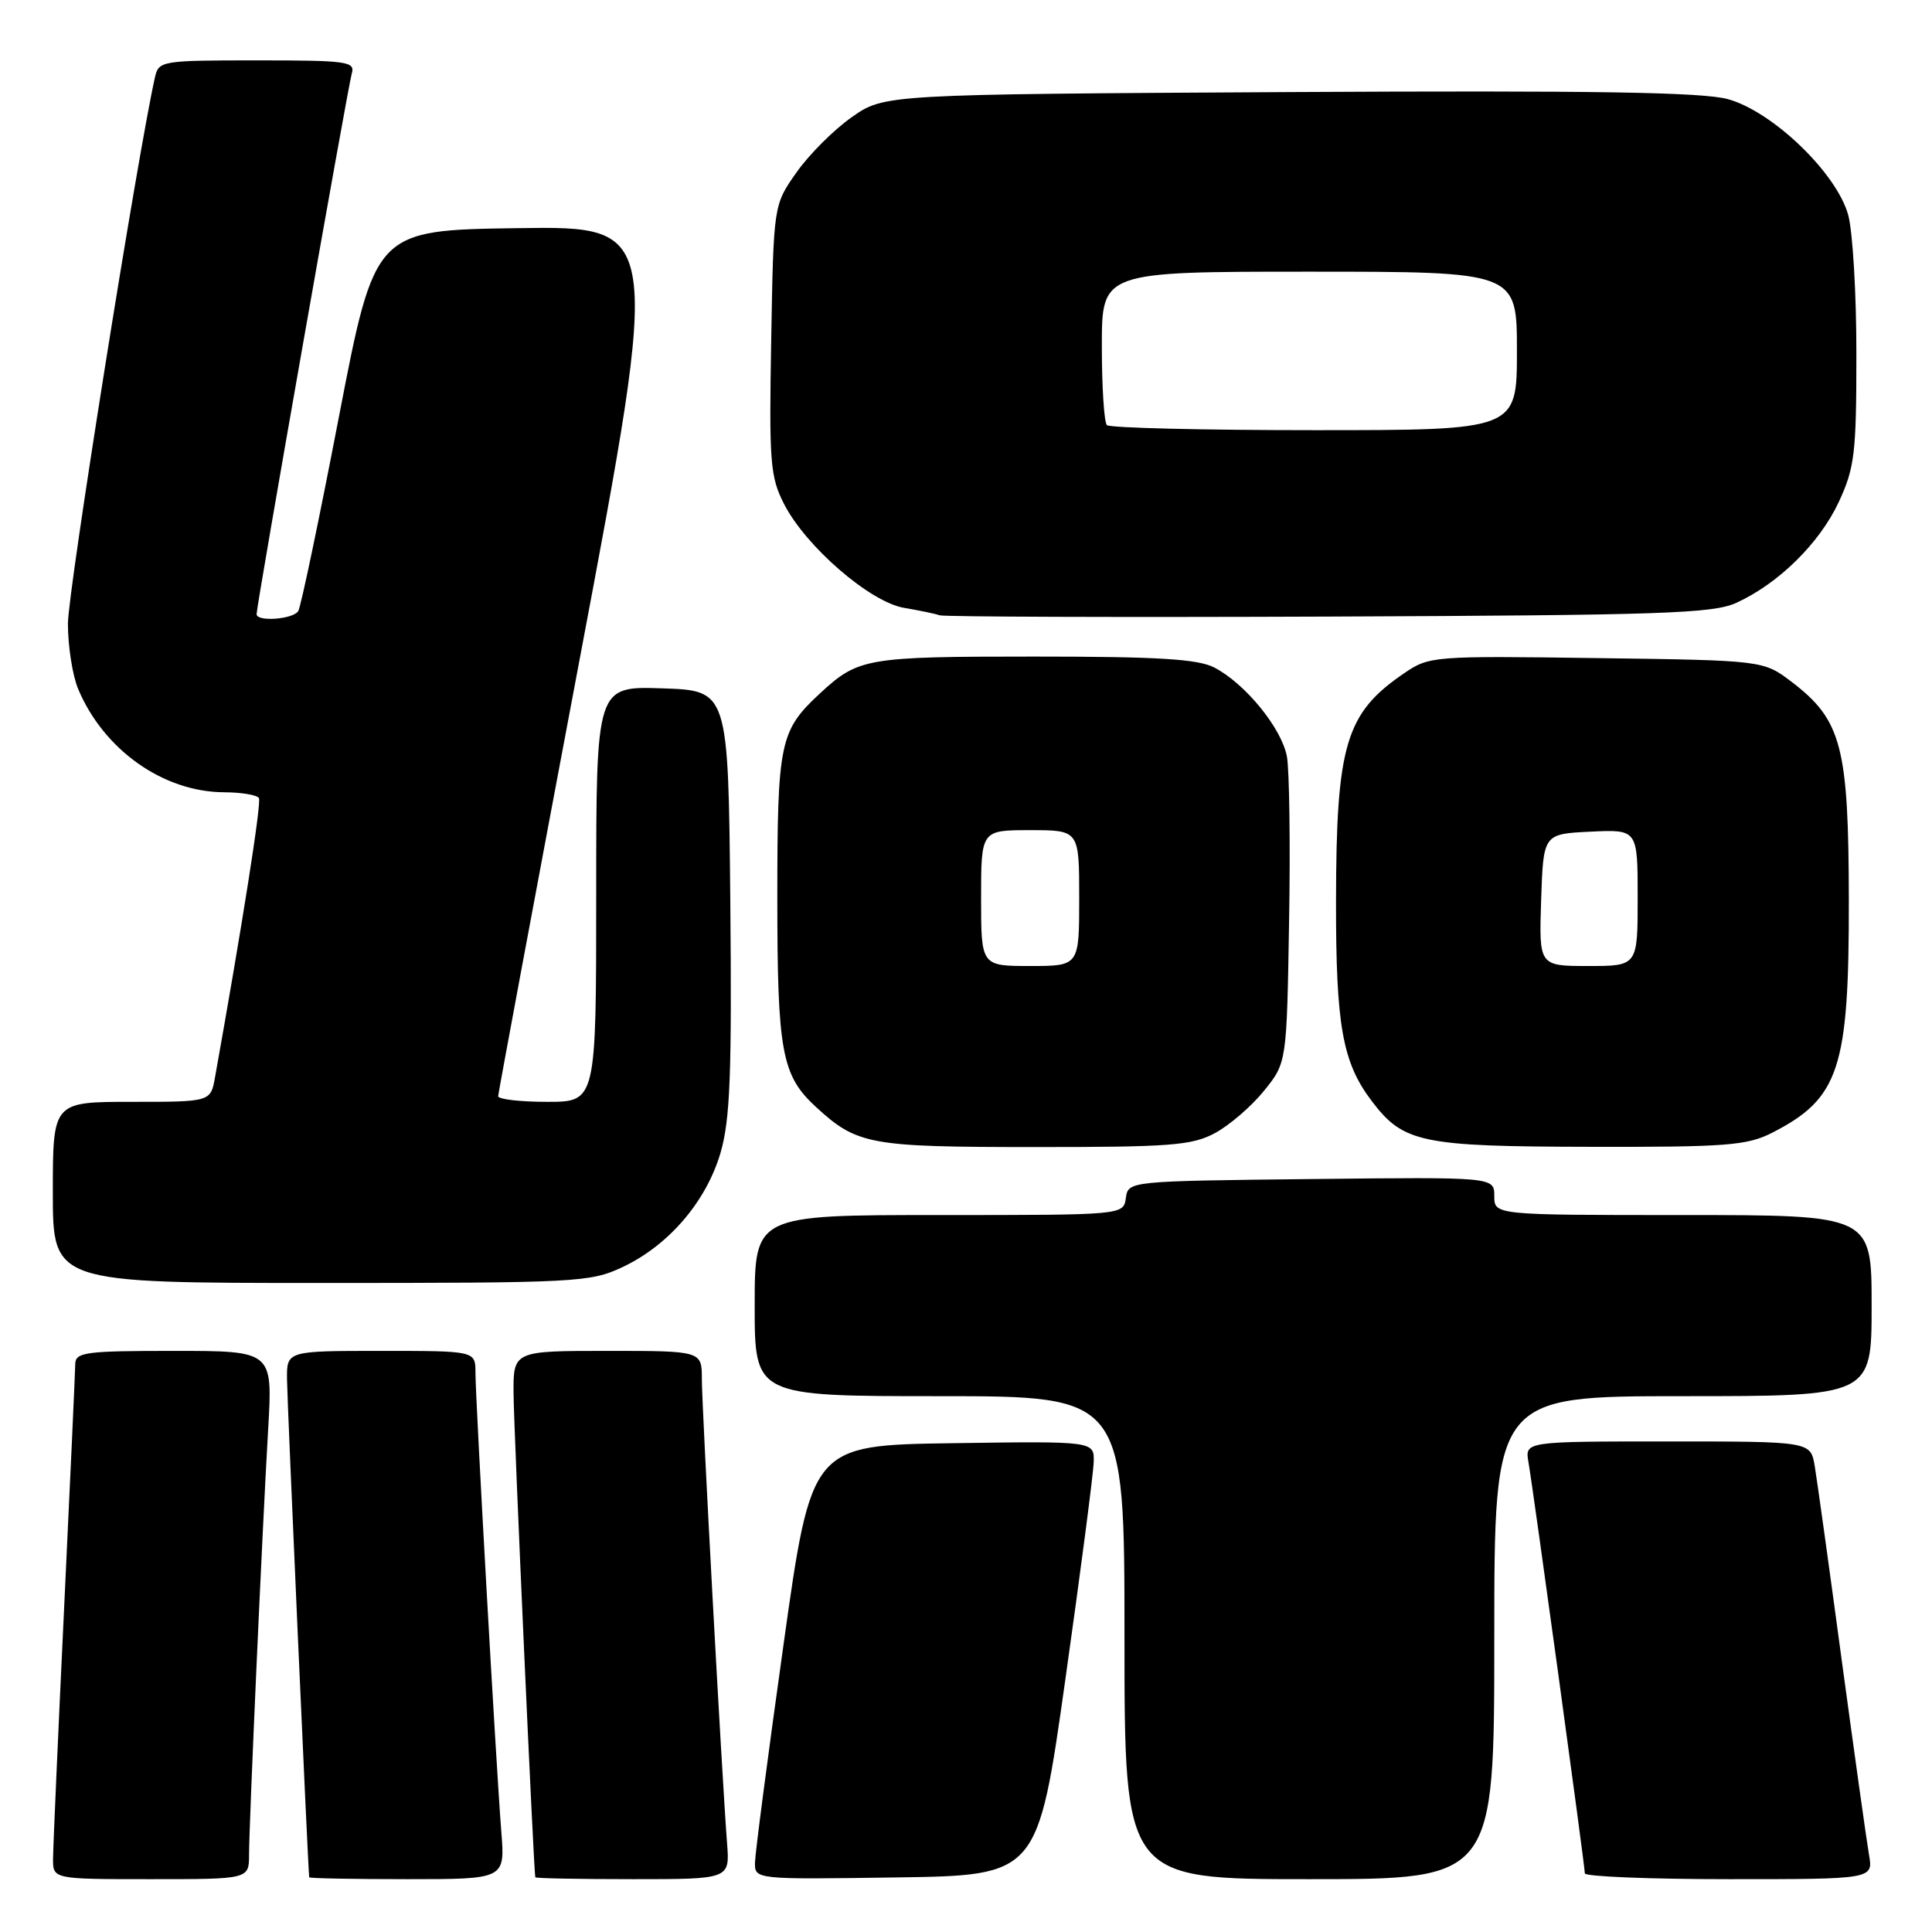 <?xml version="1.0" encoding="UTF-8" standalone="no"?>
<!DOCTYPE svg PUBLIC "-//W3C//DTD SVG 1.1//EN" "http://www.w3.org/Graphics/SVG/1.1/DTD/svg11.dtd" >
<svg xmlns="http://www.w3.org/2000/svg" xmlns:xlink="http://www.w3.org/1999/xlink" version="1.1" viewBox="0 0 256 256">
 <g >
 <path fill="currentColor"
d=" M 33.00 245.75 C 33.01 241.67 34.74 202.96 35.54 189.25 C 36.13 179.00 36.13 179.00 23.07 179.00 C 11.30 179.00 10.00 179.17 9.97 180.75 C 9.96 181.71 9.30 196.22 8.50 213.00 C 7.70 229.78 7.04 244.74 7.03 246.25 C 7.00 249.00 7.00 249.00 20.00 249.00 C 33.00 249.00 33.00 249.00 33.00 245.75 Z  M 66.43 242.75 C 65.74 234.05 63.00 185.40 63.00 181.88 C 63.00 179.00 63.00 179.00 50.50 179.00 C 38.00 179.00 38.00 179.00 38.03 182.75 C 38.05 185.57 40.80 247.41 40.97 248.75 C 40.99 248.89 46.83 249.00 53.96 249.00 C 66.92 249.00 66.92 249.00 66.43 242.75 Z  M 96.34 244.25 C 95.64 235.11 93.00 186.46 93.00 182.75 C 93.00 179.00 93.00 179.00 80.50 179.00 C 68.00 179.00 68.00 179.00 68.05 184.75 C 68.09 189.59 70.72 248.00 70.93 248.75 C 70.97 248.89 76.78 249.00 83.85 249.00 C 96.71 249.00 96.71 249.00 96.34 244.25 Z  M 141.17 222.50 C 143.19 208.20 144.88 195.25 144.92 193.73 C 145.00 190.96 145.00 190.96 126.26 191.23 C 107.52 191.50 107.52 191.50 103.81 218.00 C 101.76 232.57 100.07 245.52 100.04 246.77 C 100.00 249.04 100.00 249.04 118.75 248.77 C 137.50 248.50 137.50 248.50 141.17 222.50 Z  M 198.00 217.00 C 198.00 185.00 198.00 185.00 223.00 185.00 C 248.00 185.00 248.00 185.00 248.00 173.00 C 248.00 161.00 248.00 161.00 223.00 161.00 C 198.00 161.00 198.00 161.00 198.00 158.48 C 198.00 155.96 198.00 155.96 173.75 156.23 C 149.50 156.50 149.50 156.50 149.18 158.75 C 148.86 161.00 148.86 161.00 124.43 161.00 C 100.00 161.00 100.00 161.00 100.00 173.00 C 100.00 185.00 100.00 185.00 124.50 185.00 C 149.00 185.00 149.00 185.00 149.00 217.00 C 149.00 249.00 149.00 249.00 173.50 249.00 C 198.00 249.00 198.00 249.00 198.00 217.00 Z  M 247.65 245.75 C 247.34 243.96 245.72 232.38 244.04 220.00 C 242.37 207.62 240.76 196.04 240.46 194.25 C 239.91 191.00 239.91 191.00 220.98 191.00 C 202.05 191.00 202.05 191.00 202.53 193.75 C 203.16 197.36 210.00 247.23 210.00 248.23 C 210.00 248.65 218.60 249.00 229.11 249.00 C 248.22 249.00 248.22 249.00 247.65 245.75 Z  M 82.48 167.90 C 88.61 165.02 93.59 159.20 95.48 152.73 C 96.75 148.34 96.98 142.34 96.77 119.44 C 96.50 91.50 96.50 91.50 87.75 91.21 C 79.00 90.92 79.00 90.92 79.00 118.46 C 79.00 146.00 79.00 146.00 72.50 146.00 C 68.92 146.00 66.01 145.66 66.01 145.25 C 66.02 144.84 70.89 118.73 76.83 87.23 C 87.63 29.96 87.63 29.96 68.65 30.23 C 49.68 30.50 49.68 30.50 44.91 55.22 C 42.29 68.82 39.87 80.41 39.52 80.97 C 38.84 82.07 34.00 82.42 34.00 81.38 C 34.00 80.19 46.10 11.48 46.61 9.75 C 47.09 8.15 46.05 8.00 34.09 8.00 C 21.37 8.00 21.03 8.06 20.53 10.25 C 18.21 20.60 9.00 78.39 9.00 82.64 C 9.00 85.62 9.61 89.51 10.35 91.28 C 13.73 99.35 21.62 104.94 29.69 104.98 C 32.00 104.99 34.07 105.34 34.31 105.75 C 34.66 106.36 32.13 122.43 28.49 142.75 C 27.91 146.00 27.91 146.00 17.45 146.00 C 7.00 146.00 7.00 146.00 7.00 158.00 C 7.00 170.00 7.00 170.00 42.51 170.00 C 76.48 170.00 78.22 169.91 82.48 167.90 Z  M 160.99 150.14 C 162.89 149.12 165.81 146.61 167.47 144.56 C 170.50 140.82 170.50 140.82 170.81 122.16 C 170.99 111.90 170.85 102.03 170.52 100.23 C 169.81 96.47 164.99 90.57 160.90 88.45 C 158.71 87.32 153.47 87.00 136.98 87.00 C 114.77 87.00 113.73 87.18 108.66 91.87 C 103.32 96.82 103.00 98.33 103.00 118.98 C 103.00 139.40 103.58 142.51 108.12 146.68 C 113.57 151.69 115.20 151.99 137.02 151.99 C 155.10 152.00 157.94 151.78 160.99 150.14 Z  M 234.79 150.11 C 243.71 145.55 245.01 141.64 244.98 119.28 C 244.95 98.94 244.03 95.42 237.44 90.38 C 233.66 87.50 233.66 87.50 211.55 87.20 C 189.89 86.90 189.38 86.94 186.07 89.20 C 178.30 94.49 177.05 98.65 177.03 119.50 C 177.01 135.87 177.88 140.76 181.73 145.85 C 185.94 151.43 188.25 151.92 210.79 151.96 C 228.77 152.00 231.50 151.78 234.79 150.11 Z  M 230.07 79.88 C 235.66 77.33 241.10 71.98 243.65 66.51 C 245.75 61.99 245.98 60.08 245.98 47.00 C 245.99 39.02 245.50 30.70 244.90 28.50 C 243.39 22.96 234.91 14.79 228.97 13.14 C 225.61 12.21 211.19 11.98 170.84 12.20 C 117.17 12.50 117.17 12.50 112.86 15.53 C 110.49 17.19 107.19 20.49 105.53 22.86 C 102.50 27.16 102.50 27.16 102.19 45.00 C 101.90 61.26 102.05 63.18 103.89 66.78 C 106.77 72.42 115.30 79.80 119.82 80.55 C 121.85 80.89 123.95 81.33 124.50 81.53 C 125.05 81.73 148.22 81.81 176.00 81.70 C 220.20 81.52 226.95 81.30 230.07 79.88 Z  M 130.00 119.00 C 130.00 110.00 130.00 110.00 136.50 110.00 C 143.00 110.00 143.00 110.00 143.00 119.00 C 143.00 128.00 143.00 128.00 136.50 128.00 C 130.00 128.00 130.00 128.00 130.00 119.00 Z  M 204.21 119.25 C 204.50 110.50 204.50 110.50 210.75 110.20 C 217.00 109.90 217.00 109.90 217.00 118.95 C 217.00 128.00 217.00 128.00 210.46 128.00 C 203.92 128.00 203.92 128.00 204.21 119.25 Z  M 146.67 56.33 C 146.30 55.97 146.00 51.24 146.00 45.83 C 146.00 36.00 146.00 36.00 173.50 36.00 C 201.00 36.00 201.00 36.00 201.00 46.50 C 201.00 57.00 201.00 57.00 174.17 57.00 C 159.41 57.00 147.03 56.70 146.67 56.33 Z "/>
</g>
</svg>